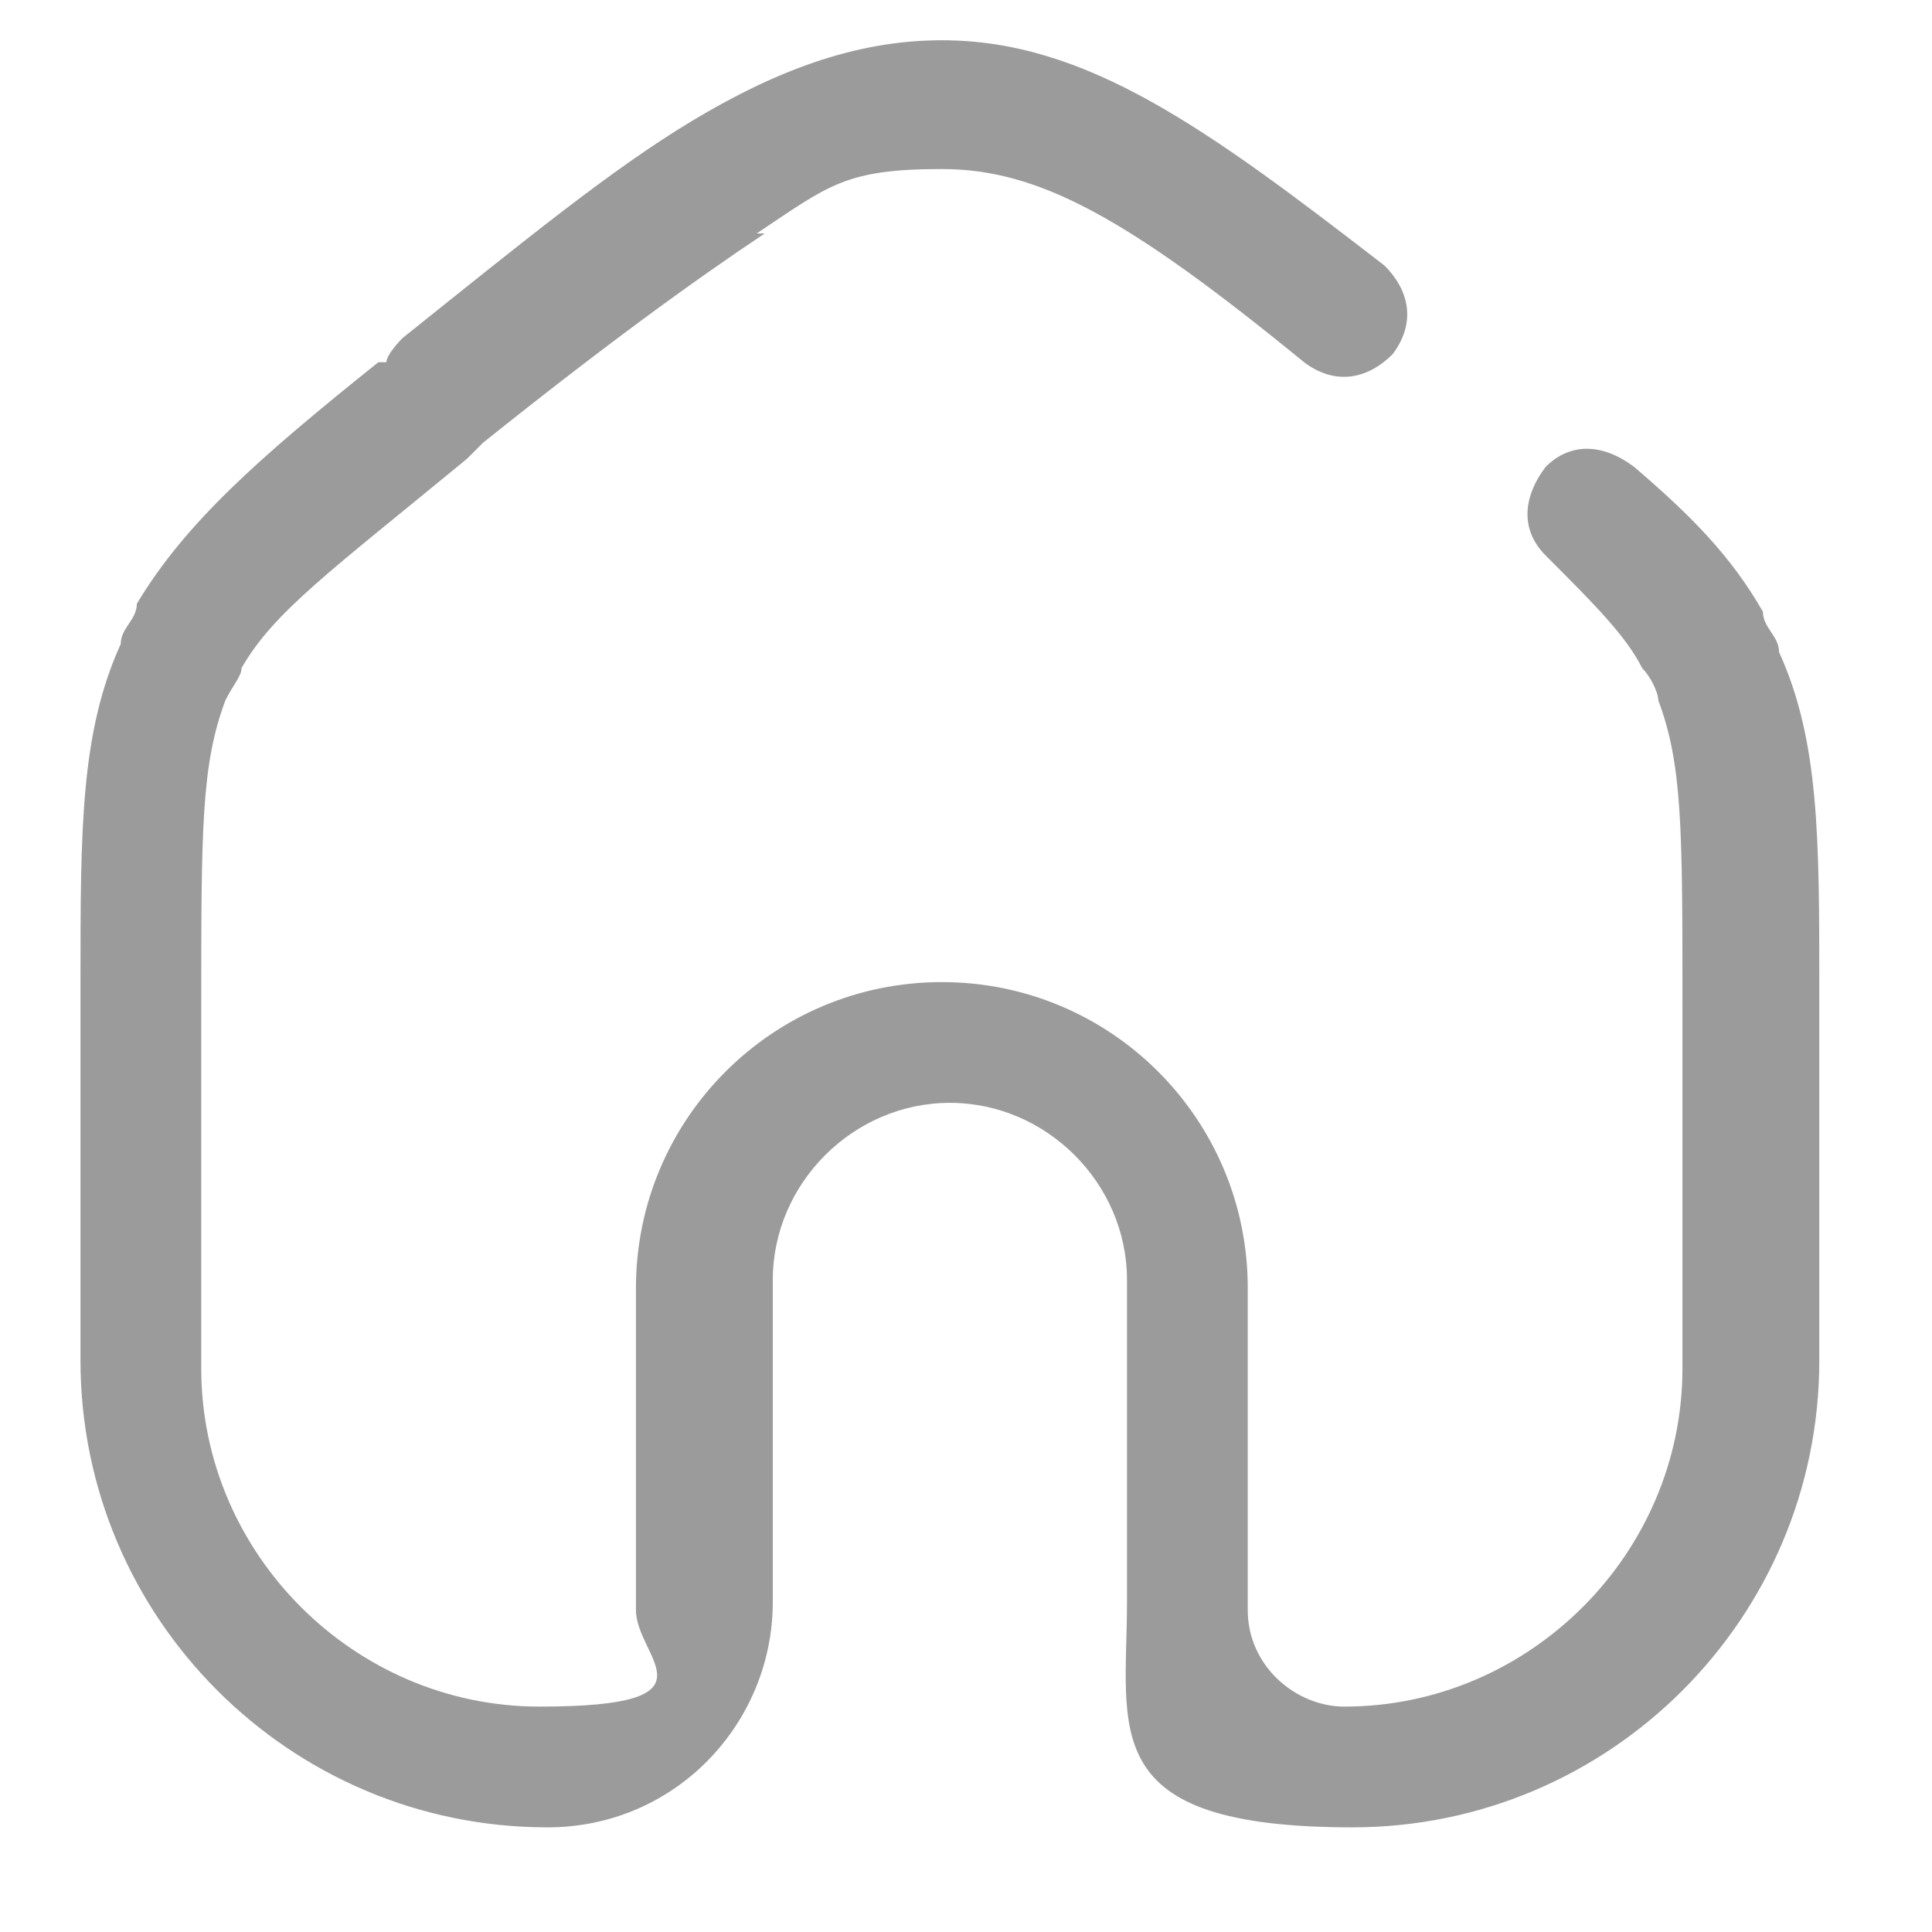 <?xml version="1.0" encoding="UTF-8"?>
<svg id="Layer_1" xmlns="http://www.w3.org/2000/svg" version="1.1" viewBox="0 0 24 24">
  <!-- Generator: Adobe Illustrator 29.0.1, SVG Export Plug-In . SVG Version: 2.1.0 Build 192)  -->
  <defs>
    <style>
      .st0 {
        fill: #9b9b9b;
        fill-rule: evenodd;
      }
    </style>
  </defs>
  <path class="st0" d="M9.5,2.9c-.9.6-2,1.4-3.5,2.6l-.2.2c-1.7,1.4-2.4,1.9-2.8,2.6,0,.1-.1.2-.2.4-.3.8-.3,1.6-.3,3.8v4.5c0,2.3,1.9,4.2,4.2,4.2s1.2-.6,1.2-1.2v-4c0-2.1,1.7-3.8,3.8-3.8s3.8,1.7,3.8,3.8v4c0,.7.6,1.2,1.2,1.2,2.3,0,4.2-1.9,4.2-4.2v-4.5c0-2.2,0-3-.3-3.8,0-.1-.1-.3-.2-.4-.2-.4-.6-.8-1.2-1.4-.3-.3-.3-.7,0-1.1.3-.3.7-.3,1.1,0,.7.6,1.2,1.1,1.6,1.8,0,.2.2.3.2.5.5,1.1.5,2.3.5,4.2v4.6c0,3.2-2.6,5.8-5.8,5.8s-2.8-1.2-2.8-2.8v-4c0-1.2-1-2.2-2.2-2.2s-2.2,1-2.2,2.2v4c0,1.5-1.2,2.8-2.8,2.8-3.2,0-5.8-2.6-5.8-5.8v-4.7c0-1.9,0-3.1.5-4.2,0-.2.2-.3.2-.5.6-1,1.5-1.8,3-3h.1c0-.1.2-.3.2-.3h0c1.5-1.2,2.6-2.1,3.6-2.7s2-1,3.1-1c1.8,0,3.3,1.1,5.5,2.8.3.3.4.7.1,1.1-.3.3-.7.4-1.1.1-2.2-1.8-3.3-2.4-4.5-2.4s-1.4.2-2.3.8h.1Z"/>
</svg>